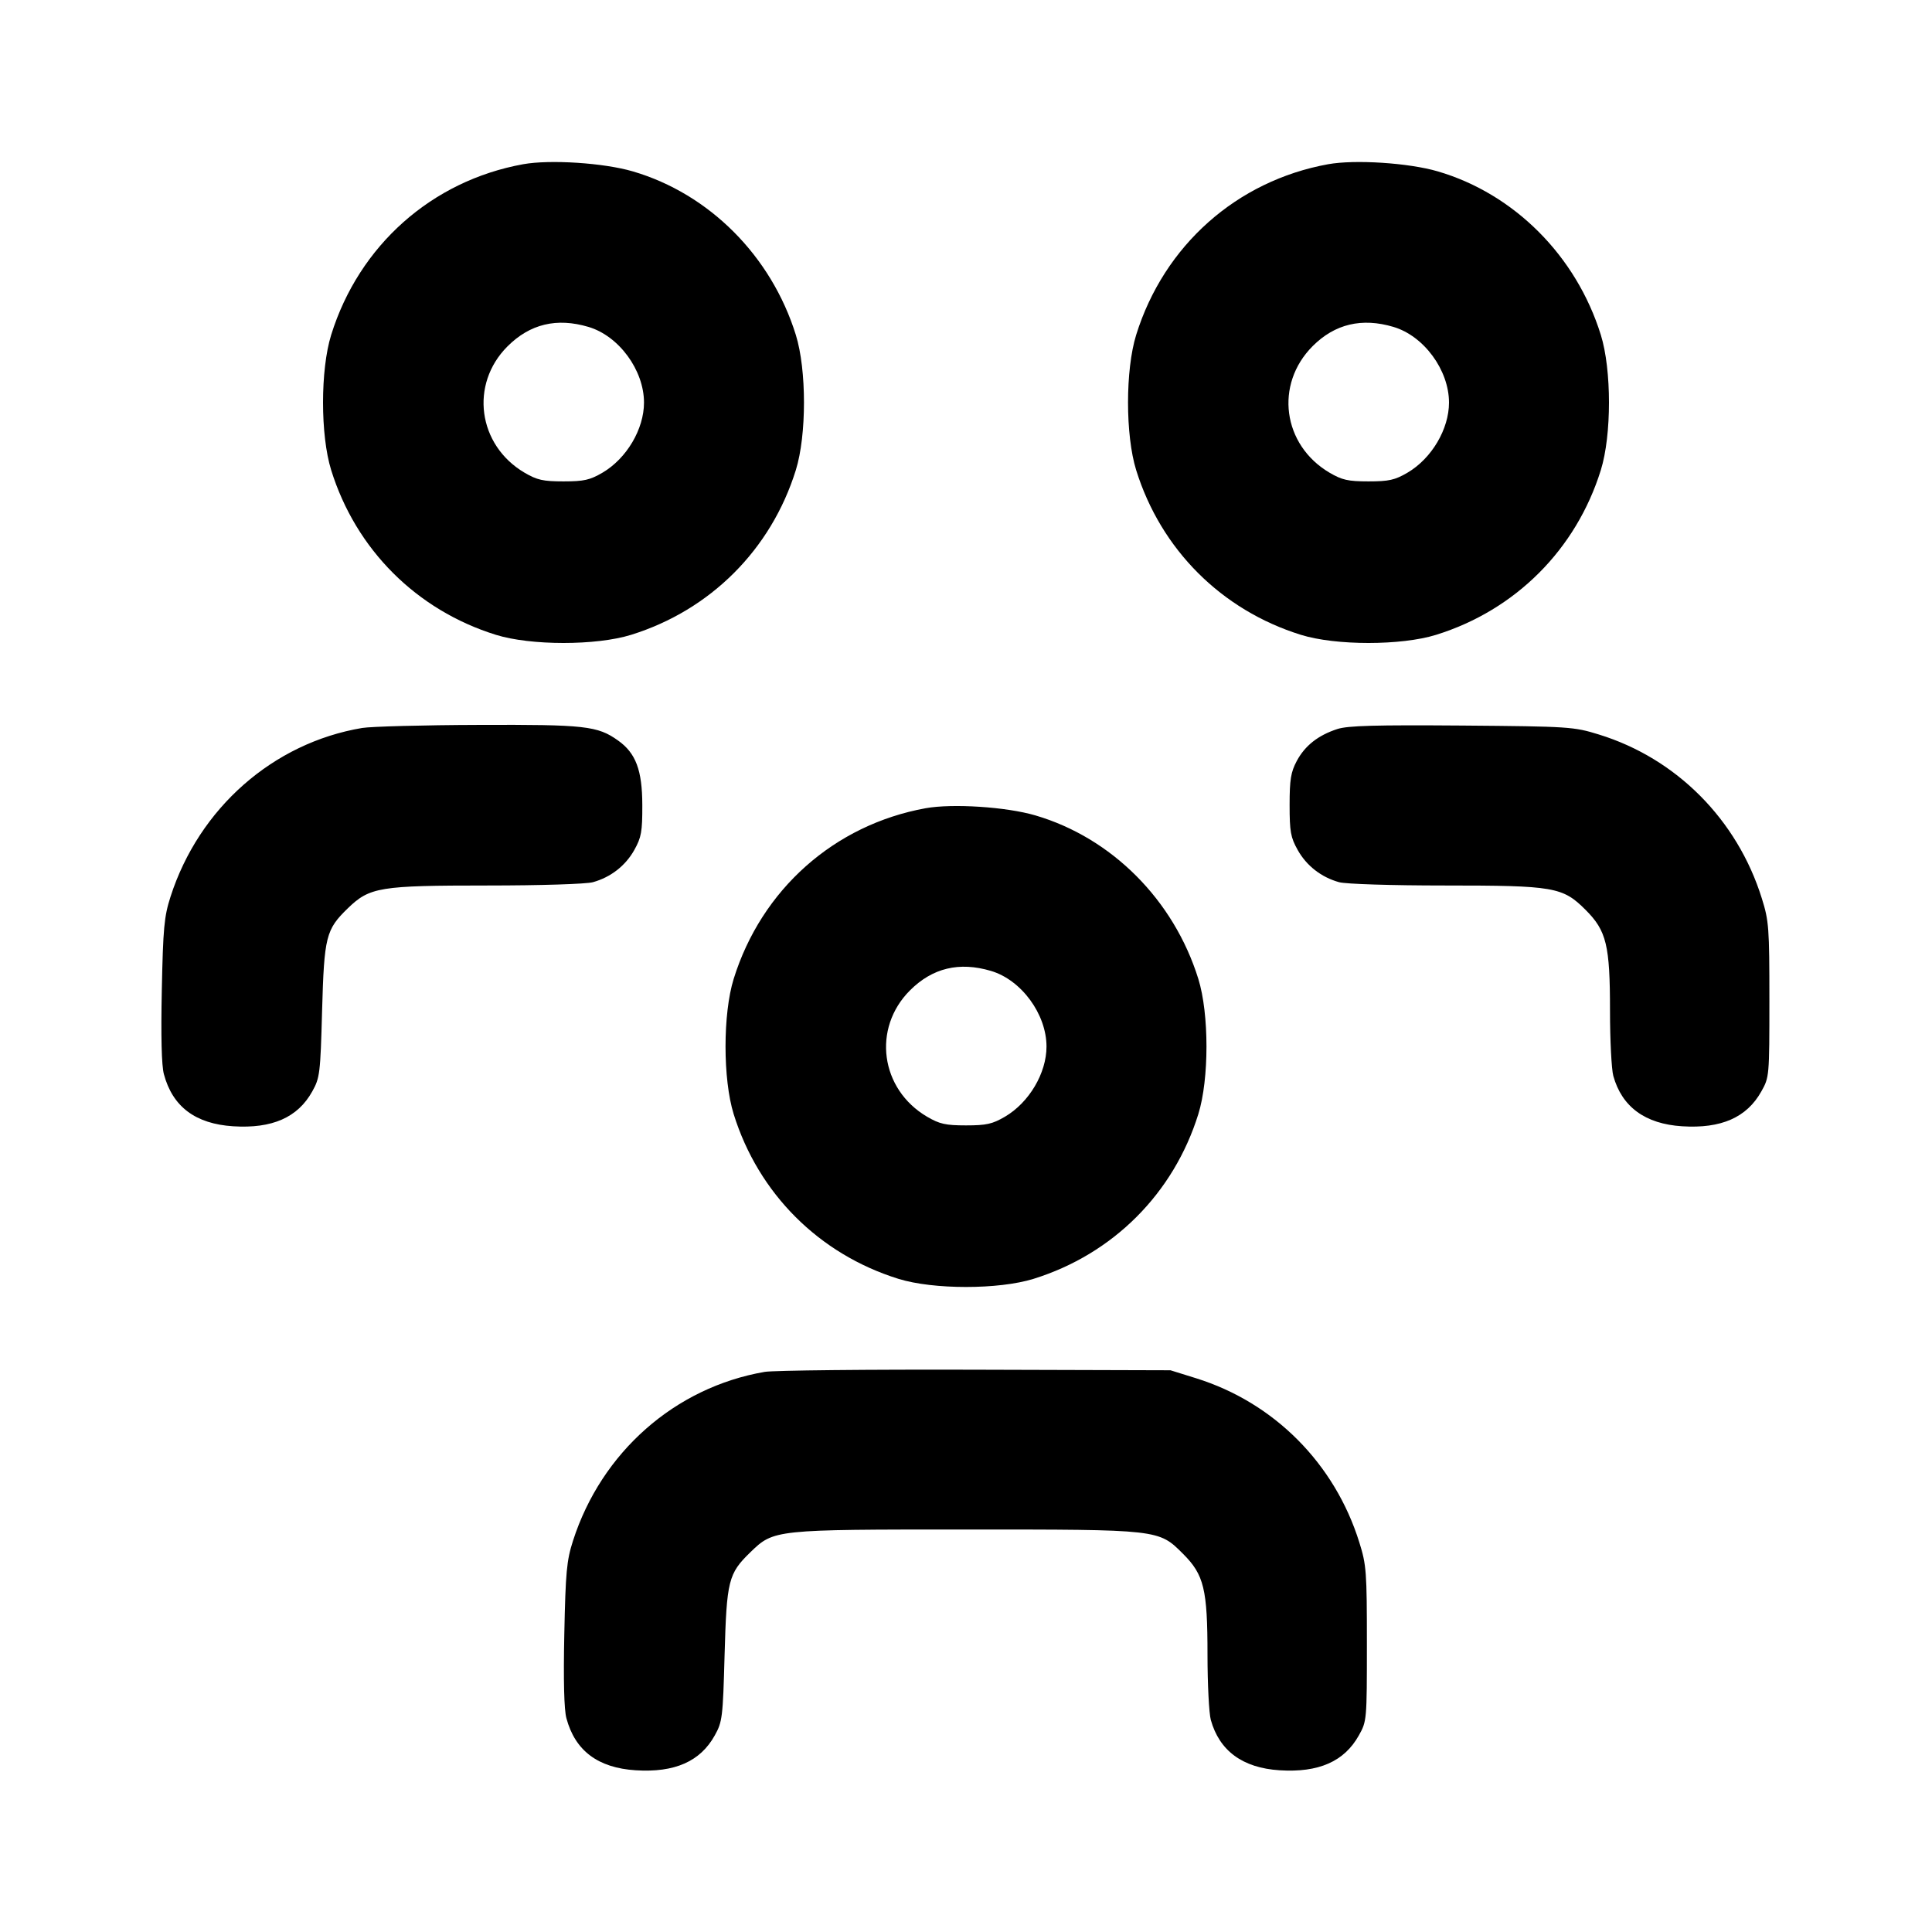 <svg xmlns="http://www.w3.org/2000/svg" width="24" height="24" viewBox="0 0 24 24" fill="none" stroke="currentColor" stroke-width="2" stroke-linecap="round" stroke-linejoin="round" class="icon icon-tabler icons-tabler-outline icon-tabler-users-group"><path d="M6.499 2.040 C 5.363 2.246,4.460 3.049,4.114 4.160 C 3.979 4.594,3.979 5.406,4.114 5.840 C 4.421 6.826,5.174 7.579,6.160 7.886 C 6.594 8.021,7.406 8.021,7.840 7.886 C 8.826 7.579,9.579 6.826,9.886 5.840 C 10.021 5.406,10.021 4.594,9.886 4.160 C 9.581 3.179,8.810 2.407,7.861 2.129 C 7.500 2.023,6.832 1.980,6.499 2.040 M16.499 2.040 C 15.363 2.246,14.460 3.049,14.114 4.160 C 13.979 4.594,13.979 5.406,14.114 5.840 C 14.421 6.826,15.174 7.579,16.160 7.886 C 16.594 8.021,17.406 8.021,17.840 7.886 C 18.826 7.579,19.579 6.826,19.886 5.840 C 20.021 5.406,20.021 4.594,19.886 4.160 C 19.581 3.179,18.810 2.407,17.861 2.129 C 17.500 2.023,16.832 1.980,16.499 2.040 M7.310 4.061 C 7.688 4.173,8.000 4.598,8.000 5.001 C 8.000 5.331,7.784 5.696,7.484 5.872 C 7.328 5.963,7.254 5.980,7.000 5.980 C 6.746 5.980,6.672 5.963,6.516 5.872 C 5.935 5.530,5.833 4.774,6.304 4.303 C 6.583 4.024,6.916 3.944,7.310 4.061 M17.310 4.061 C 17.688 4.173,18.000 4.598,18.000 5.001 C 18.000 5.331,17.784 5.696,17.484 5.872 C 17.328 5.963,17.254 5.980,17.000 5.980 C 16.746 5.980,16.672 5.963,16.516 5.872 C 15.932 5.528,15.831 4.775,16.307 4.299 C 16.582 4.024,16.918 3.944,17.310 4.061 M4.499 9.043 C 3.392 9.229,2.472 10.039,2.118 11.140 C 2.039 11.386,2.026 11.528,2.010 12.300 C 1.998 12.873,2.007 13.238,2.036 13.344 C 2.144 13.748,2.428 13.961,2.896 13.991 C 3.381 14.022,3.699 13.882,3.879 13.558 C 3.973 13.390,3.980 13.336,4.001 12.560 C 4.027 11.632,4.048 11.548,4.321 11.283 C 4.593 11.020,4.714 11.000,6.057 11.000 C 6.713 11.000,7.283 10.982,7.365 10.959 C 7.586 10.898,7.770 10.755,7.880 10.558 C 7.967 10.402,7.980 10.332,7.979 10.000 C 7.978 9.567,7.898 9.355,7.678 9.199 C 7.423 9.017,7.269 9.000,5.944 9.005 C 5.260 9.007,4.609 9.025,4.499 9.043 M16.614 9.056 C 16.376 9.133,16.211 9.262,16.109 9.453 C 16.035 9.592,16.020 9.684,16.020 10.000 C 16.020 10.331,16.033 10.403,16.120 10.558 C 16.230 10.755,16.414 10.898,16.635 10.959 C 16.717 10.982,17.287 11.000,17.943 11.000 C 19.308 11.000,19.412 11.018,19.697 11.303 C 19.957 11.563,20.000 11.741,20.000 12.557 C 20.000 12.922,20.019 13.285,20.041 13.365 C 20.148 13.750,20.437 13.962,20.896 13.991 C 21.381 14.022,21.699 13.882,21.880 13.558 C 21.979 13.382,21.980 13.370,21.980 12.420 C 21.980 11.525,21.974 11.440,21.886 11.160 C 21.581 10.181,20.825 9.421,19.861 9.124 C 19.550 9.028,19.498 9.024,18.160 9.013 C 17.090 9.005,16.743 9.014,16.614 9.056 M11.499 10.040 C 10.363 10.246,9.460 11.049,9.114 12.160 C 8.979 12.594,8.979 13.406,9.114 13.840 C 9.421 14.826,10.174 15.579,11.160 15.886 C 11.594 16.021,12.406 16.021,12.840 15.886 C 13.826 15.579,14.579 14.826,14.886 13.840 C 15.021 13.406,15.021 12.594,14.886 12.160 C 14.581 11.179,13.810 10.407,12.861 10.129 C 12.500 10.023,11.832 9.980,11.499 10.040 M12.310 12.061 C 12.688 12.173,13.000 12.598,13.000 13.001 C 13.000 13.331,12.784 13.696,12.484 13.872 C 12.328 13.963,12.254 13.980,12.000 13.980 C 11.746 13.980,11.672 13.963,11.516 13.872 C 10.935 13.530,10.833 12.774,11.304 12.303 C 11.583 12.024,11.916 11.944,12.310 12.061 M9.499 17.042 C 8.385 17.234,7.472 18.039,7.118 19.140 C 7.039 19.386,7.026 19.528,7.010 20.300 C 6.998 20.873,7.007 21.238,7.036 21.344 C 7.144 21.748,7.428 21.961,7.896 21.991 C 8.381 22.022,8.699 21.882,8.879 21.558 C 8.973 21.390,8.980 21.336,9.001 20.560 C 9.027 19.632,9.048 19.548,9.321 19.283 C 9.613 19.000,9.616 19.000,12.000 19.000 C 14.411 19.000,14.391 18.998,14.697 19.303 C 14.957 19.563,15.000 19.741,15.000 20.557 C 15.000 20.922,15.019 21.285,15.041 21.365 C 15.148 21.750,15.437 21.962,15.896 21.991 C 16.381 22.022,16.699 21.882,16.880 21.558 C 16.979 21.382,16.980 21.370,16.980 20.420 C 16.980 19.525,16.974 19.440,16.886 19.160 C 16.581 18.181,15.829 17.425,14.861 17.122 L 14.540 17.022 12.120 17.015 C 10.789 17.011,9.609 17.023,9.499 17.042 " stroke="none" fill="black" fill-rule="evenodd"></path></svg>